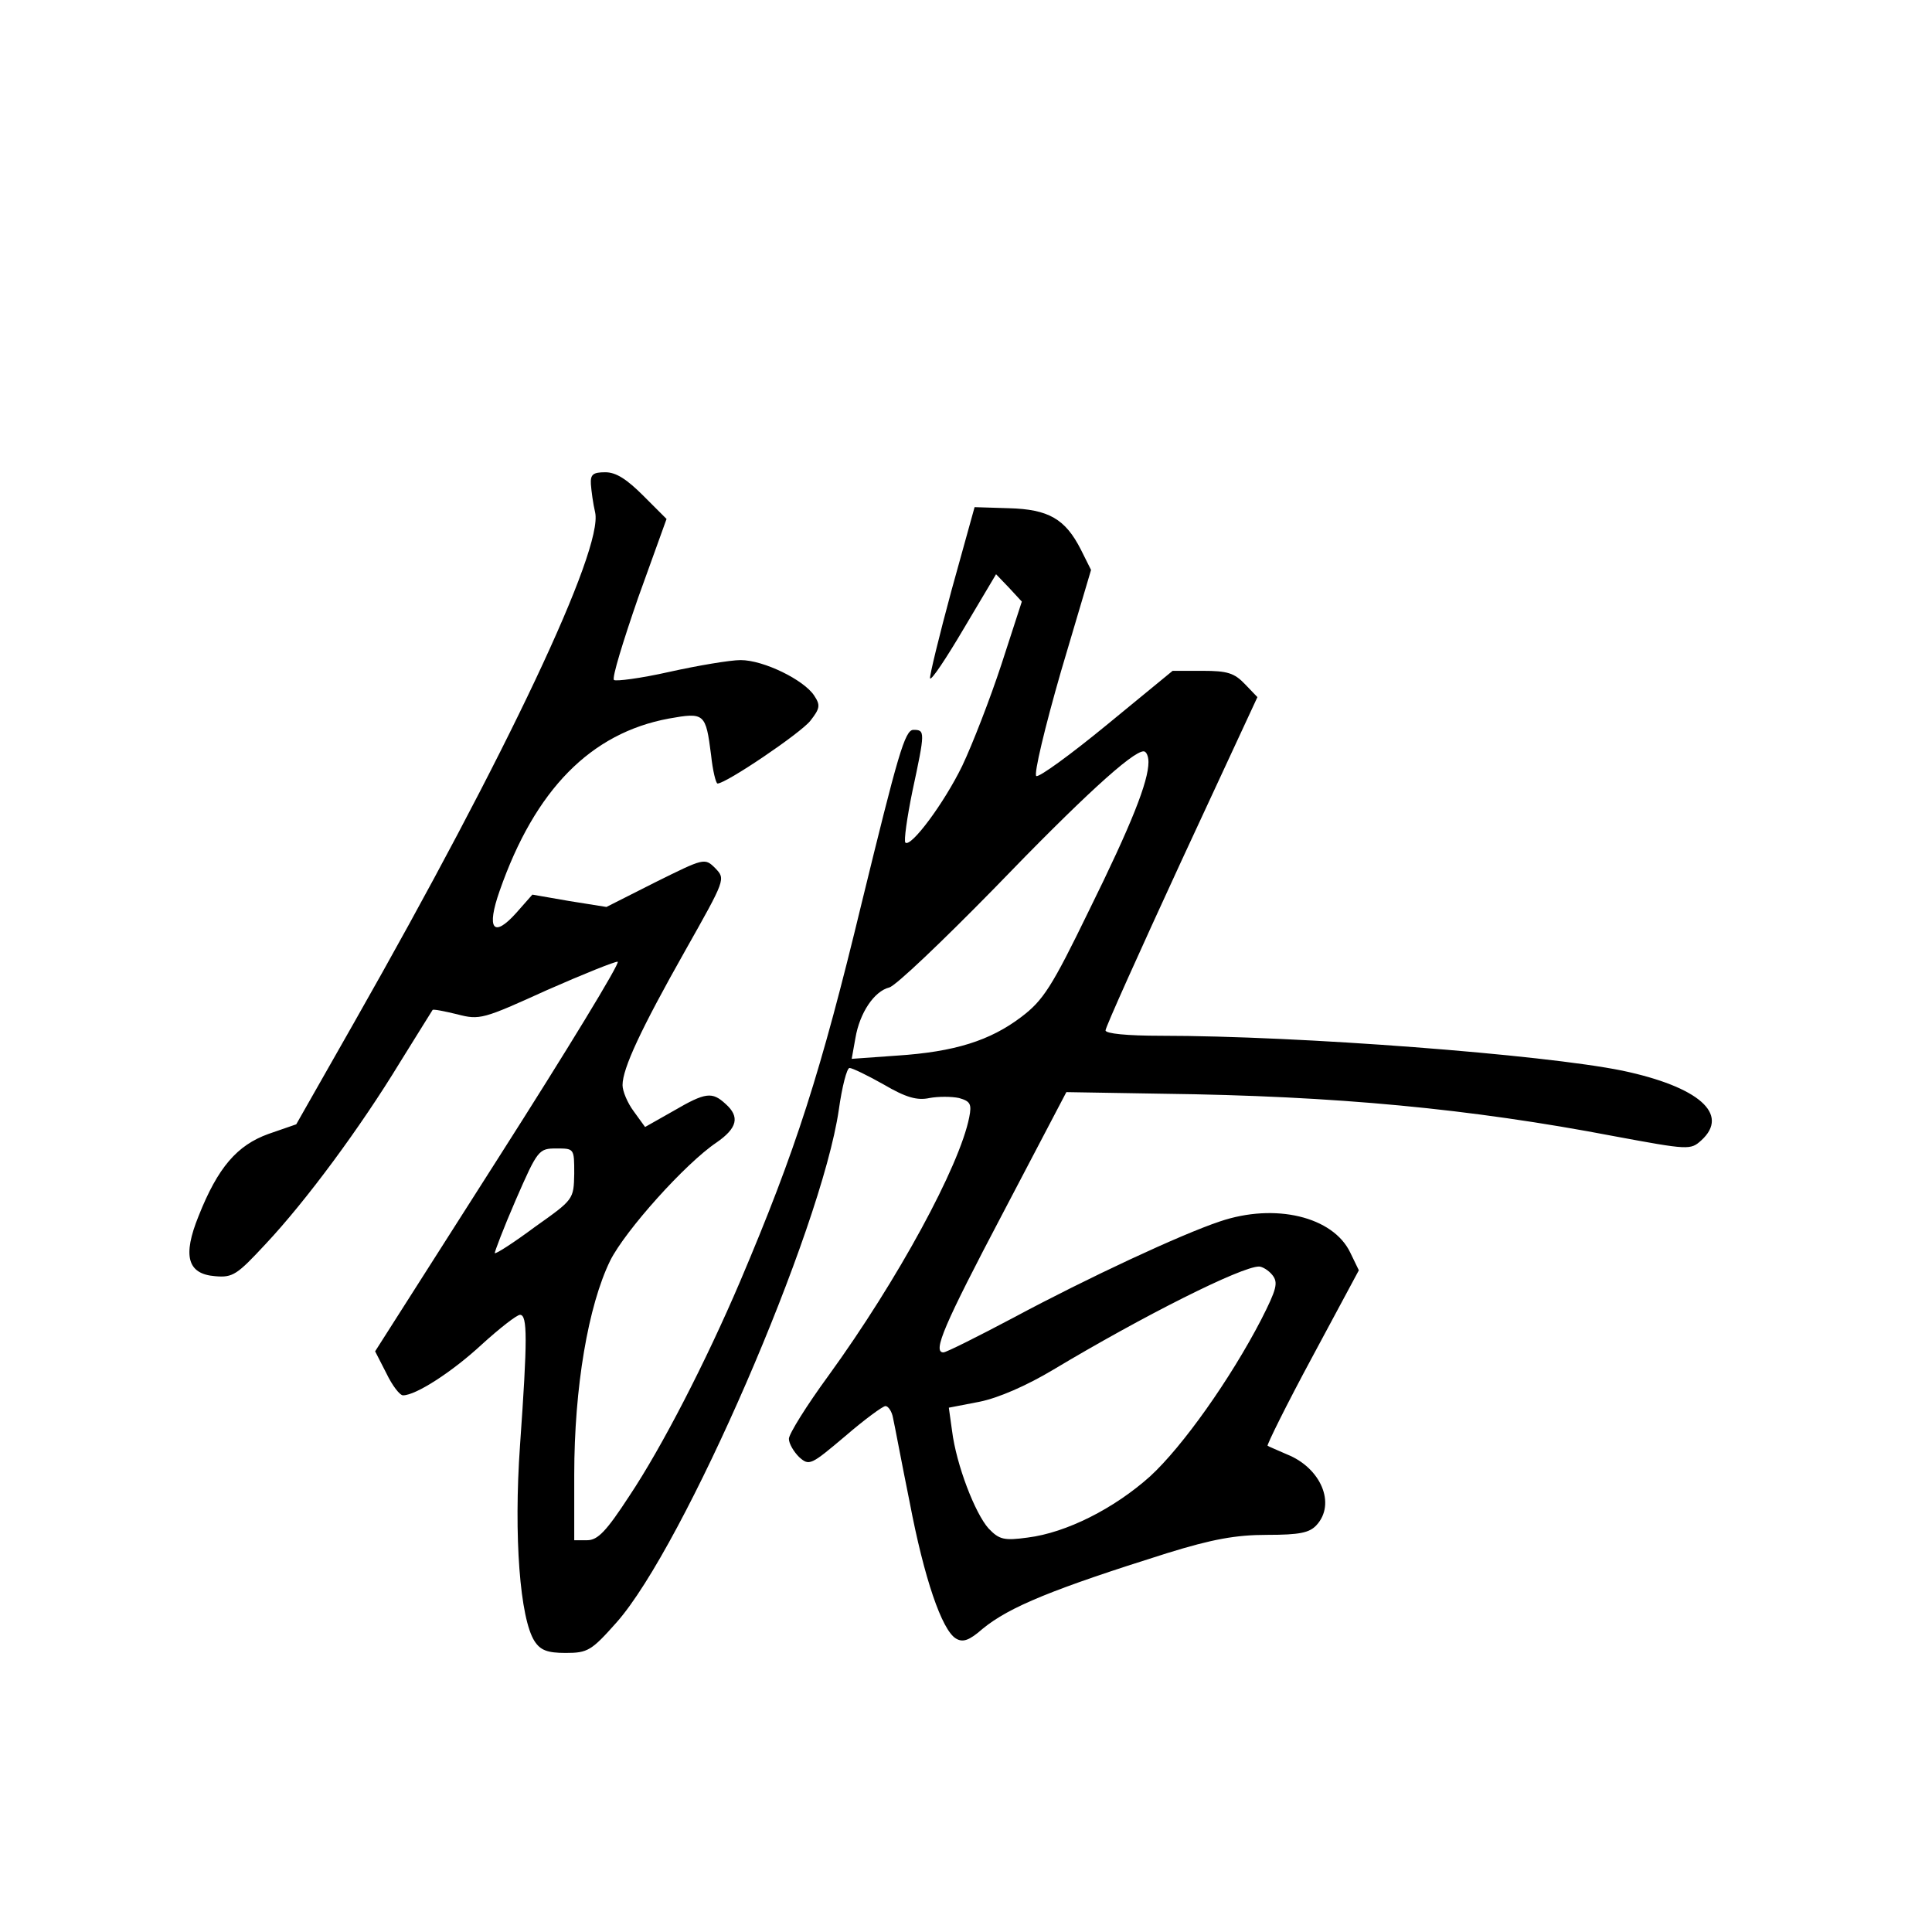 <?xml version="1.0" standalone="no"?>
<!DOCTYPE svg PUBLIC "-//W3C//DTD SVG 20010904//EN"
 "http://www.w3.org/TR/2001/REC-SVG-20010904/DTD/svg10.dtd">
<svg version="1.0" xmlns="http://www.w3.org/2000/svg"
 width="360pt" height="360pt" viewBox="0 0 360 360"
 preserveAspectRatio="xMidYMid meet">
<g transform="translate(0,360) scale(0.1,-0.1)"
fill="#000000" stroke="none">
<path d="M1101 2698 c1 -13 4 -36 8 -53 15 -69 -163 -447 -449 -950 l-108
-190 -52 -18 c-58 -21 -94 -62 -130 -153 -30 -74 -21 -108 31 -112 33 -3 41 3
94 60 76 81 177 218 250 338 32 52 60 96 61 98 1 2 21 -2 46 -8 42 -11 48 -9
167 45 68 30 128 54 132 53 5 -2 -95 -166 -222 -365 l-230 -361 21 -41 c11
-23 25 -41 31 -41 24 0 92 44 147 95 33 30 65 55 71 55 14 0 14 -45 0 -243
-12 -170 0 -323 27 -365 11 -17 24 -22 58 -22 41 0 48 4 95 57 125 141 381
730 414 955 6 43 15 78 20 78 5 0 34 -14 64 -31 41 -24 62 -30 85 -25 16 3 41
3 55 0 21 -6 24 -11 19 -36 -18 -91 -133 -303 -262 -481 -41 -56 -74 -109 -74
-118 0 -9 9 -24 19 -34 19 -17 22 -15 86 39 36 31 70 56 75 56 5 0 12 -10 14
-22 3 -13 16 -83 31 -157 27 -142 60 -238 86 -254 13 -8 25 -4 50 18 50 41
131 74 344 141 84 26 128 34 186 34 61 0 79 4 92 18 37 40 8 107 -55 132 -18
8 -35 15 -36 16 -2 1 35 76 83 165 l87 162 -16 33 c-32 67 -140 93 -243 58
-72 -24 -246 -105 -384 -179 -68 -36 -126 -65 -131 -65 -21 0 1 51 111 260
l118 225 179 -3 c324 -4 574 -28 841 -79 140 -26 143 -26 163 -8 54 49 -5 100
-147 130 -147 30 -601 65 -860 65 -63 0 -103 4 -103 10 0 6 64 148 141 315
l142 306 -23 24 c-20 21 -33 25 -79 25 l-56 0 -123 -101 c-67 -55 -126 -98
-131 -95 -5 3 16 91 46 195 l56 189 -19 38 c-29 57 -60 75 -134 77 l-64 2 -43
-155 c-23 -85 -41 -159 -40 -164 2 -5 30 37 63 93 l60 101 24 -25 24 -26 -38
-117 c-21 -64 -54 -149 -73 -189 -34 -70 -96 -153 -106 -143 -3 3 3 46 13 95
24 112 24 115 2 115 -16 0 -29 -47 -96 -321 -77 -319 -123 -462 -227 -707 -64
-150 -146 -309 -206 -399 -43 -66 -59 -83 -79 -83 l-24 0 0 122 c0 163 26 315
67 399 28 56 140 181 198 220 39 27 44 48 17 72 -25 23 -37 22 -97 -13 l-53
-30 -21 29 c-12 16 -21 38 -21 49 0 31 34 104 117 251 75 133 75 133 56 153
-20 20 -21 19 -112 -26 l-91 -46 -69 11 -69 12 -30 -34 c-43 -48 -56 -30 -31
41 66 189 170 294 315 321 67 12 69 10 79 -68 3 -29 9 -53 12 -53 16 0 155 94
173 117 18 23 19 29 7 47 -19 29 -94 66 -137 66 -19 0 -79 -10 -133 -22 -53
-12 -100 -18 -103 -15 -4 4 17 72 45 153 l53 147 -43 43 c-31 31 -51 44 -71
44 -23 0 -28 -4 -27 -22z m1039 -518 c0 -36 -31 -115 -111 -277 -69 -142 -85
-167 -126 -198 -58 -44 -124 -65 -232 -72 l-84 -6 7 39 c8 47 35 87 63 94 12
3 99 86 195 184 163 169 258 256 279 256 5 0 9 -9 9 -20z m-1070 -767 c-1 -48
-1 -48 -73 -99 -39 -29 -73 -51 -75 -49 -1 1 16 46 39 99 41 94 43 96 76 96
33 0 33 0 33 -47z m1301 -189 c11 -14 8 -26 -21 -83 -57 -110 -146 -236 -207
-292 -67 -60 -156 -105 -228 -114 -44 -6 -53 -4 -73 17 -25 28 -60 118 -68
182 l-6 43 57 11 c35 7 88 30 138 60 167 100 350 192 383 192 6 0 18 -7 25
-16z"/>
</g>
</svg>
